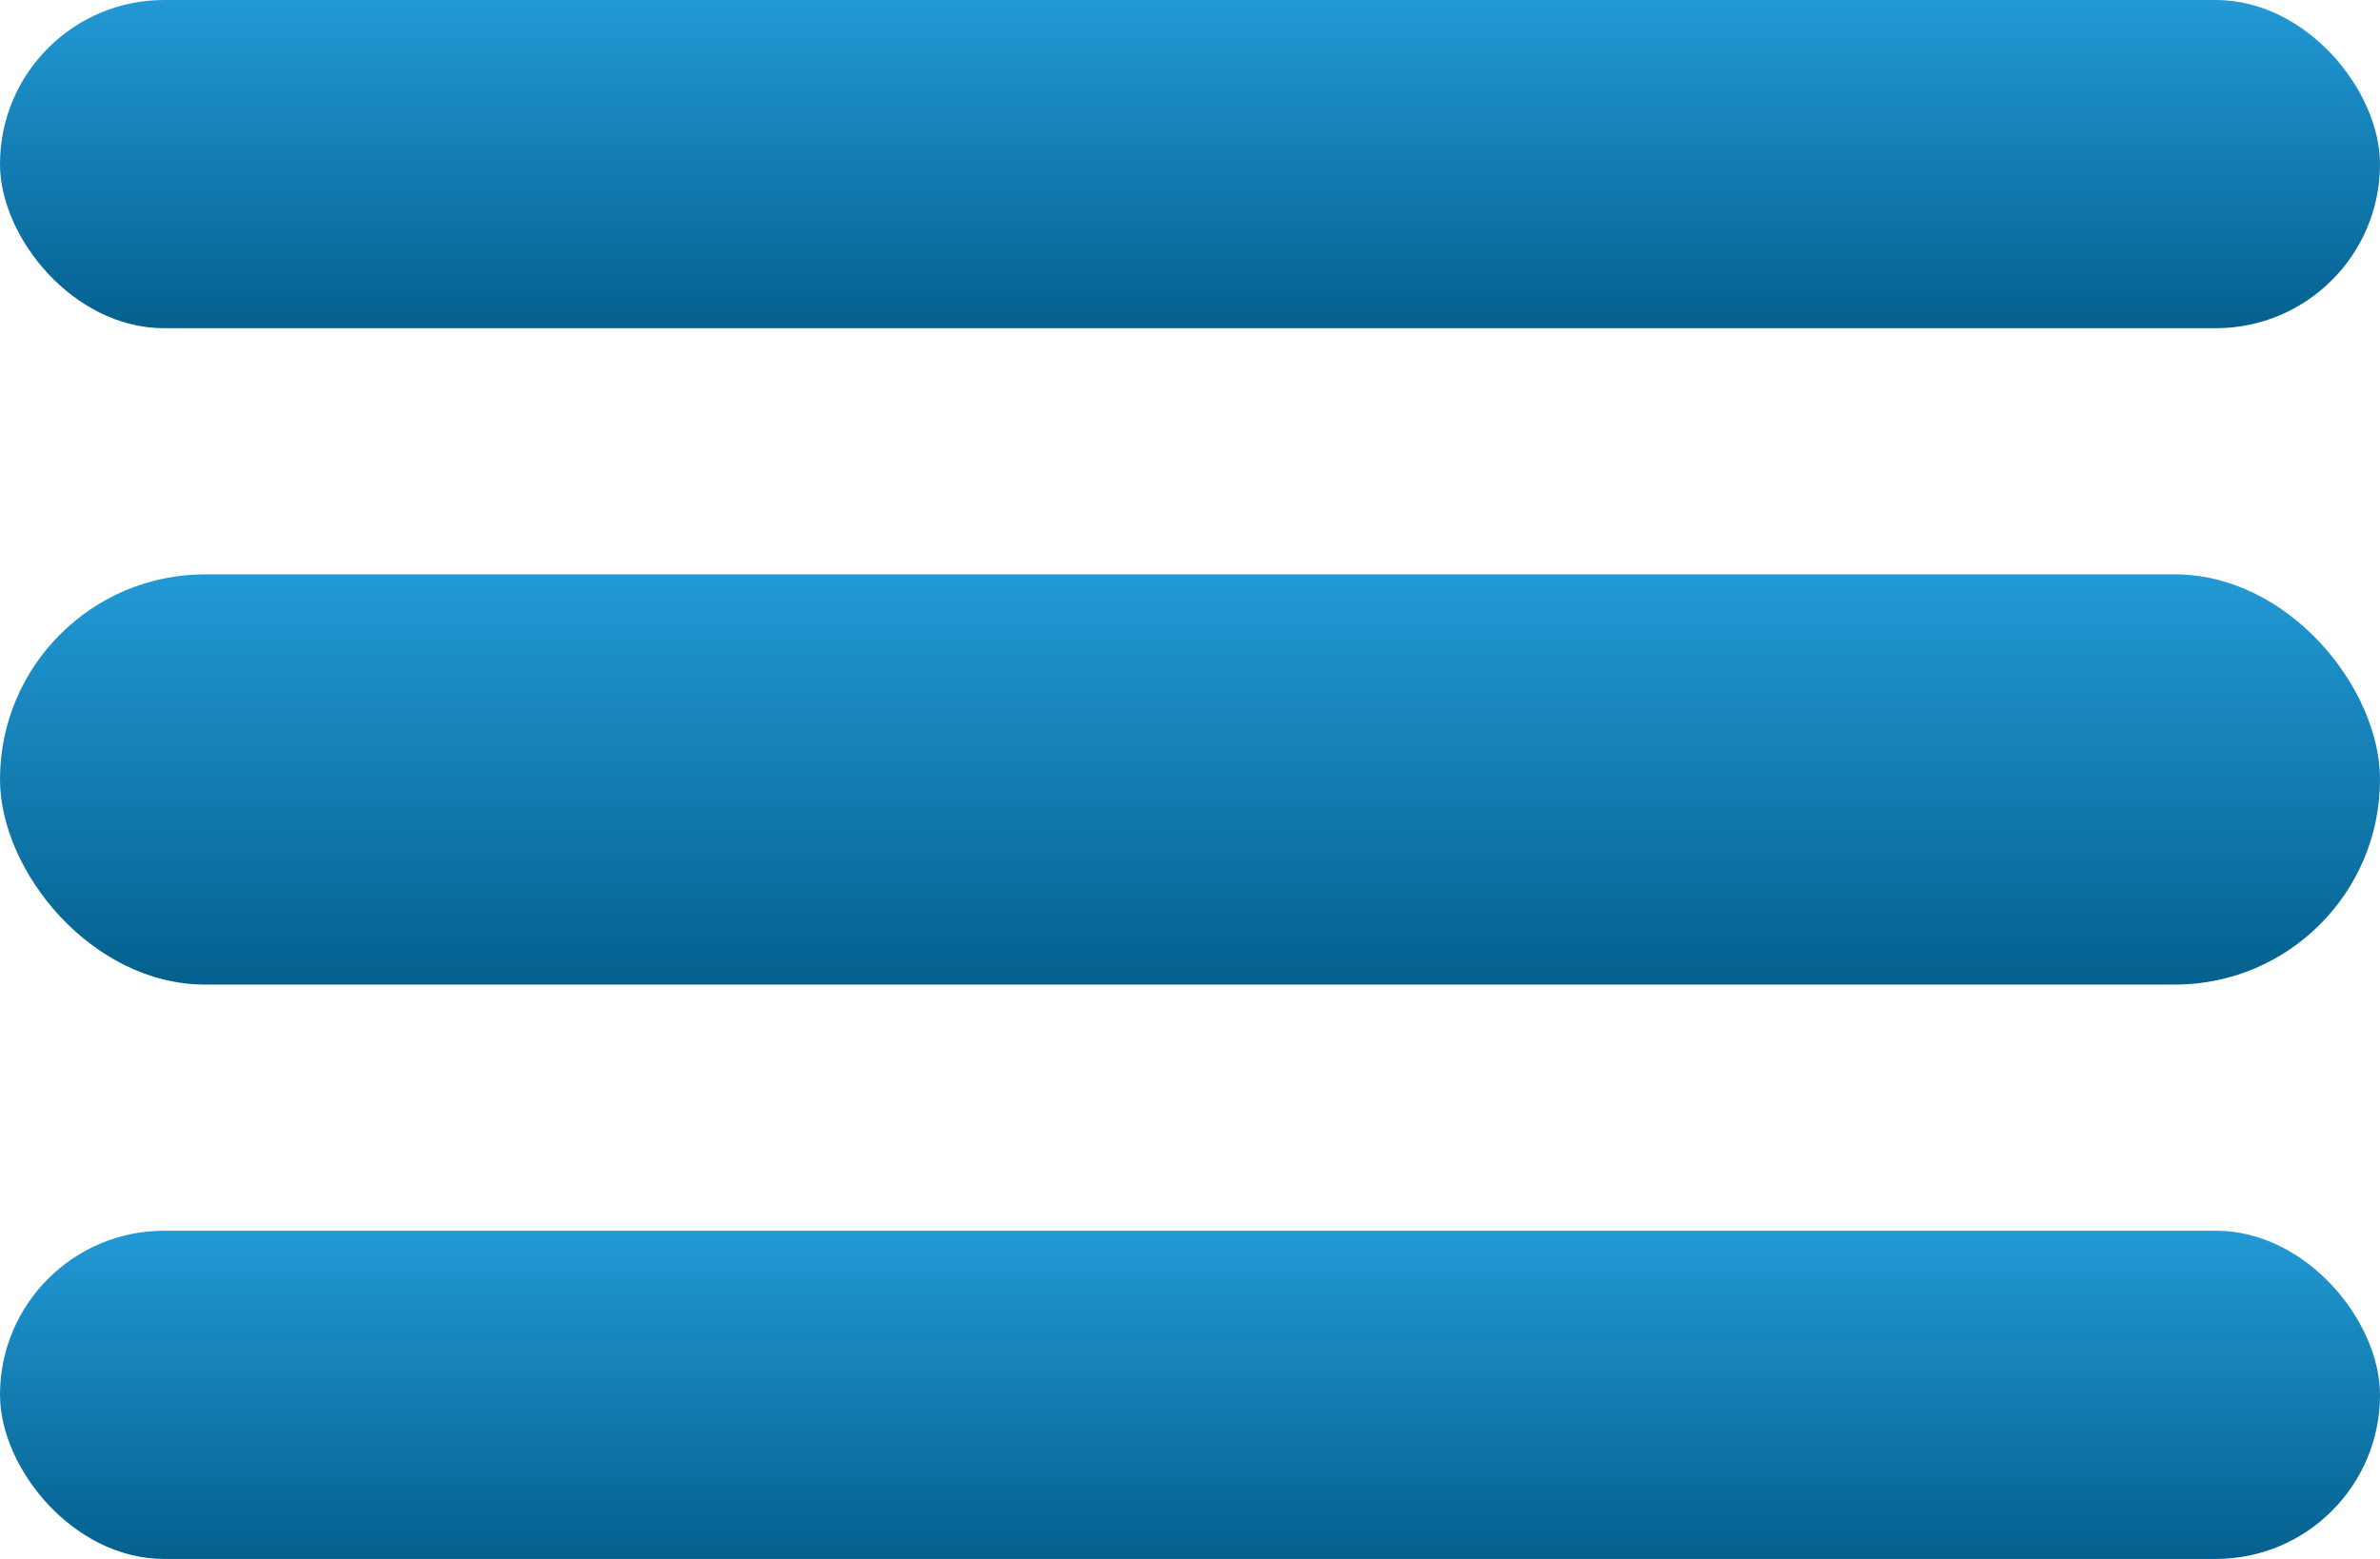 <svg width="29" height="19" viewBox="0 0 29 19" fill="none" xmlns="http://www.w3.org/2000/svg">
<rect width="29" height="4" rx="2" fill="url(#paint0_linear_66_4)"/>
<rect y="7" width="29" height="5" rx="2.5" fill="url(#paint1_linear_66_4)"/>
<rect y="15" width="29" height="4" rx="2" fill="url(#paint2_linear_66_4)"/>
<defs>
<linearGradient id="paint0_linear_66_4" x1="14.5" y1="0" x2="14.5" y2="4" gradientUnits="userSpaceOnUse">
<stop stop-color="#2299D5"/>
<stop offset="1" stop-color="#04608E"/>
</linearGradient>
<linearGradient id="paint1_linear_66_4" x1="14.5" y1="7" x2="14.5" y2="12" gradientUnits="userSpaceOnUse">
<stop stop-color="#2299D5"/>
<stop offset="1" stop-color="#04608E"/>
</linearGradient>
<linearGradient id="paint2_linear_66_4" x1="14.5" y1="15" x2="14.5" y2="19" gradientUnits="userSpaceOnUse">
<stop stop-color="#2299D5"/>
<stop offset="1" stop-color="#04608E"/>
</linearGradient>
</defs>
</svg>
